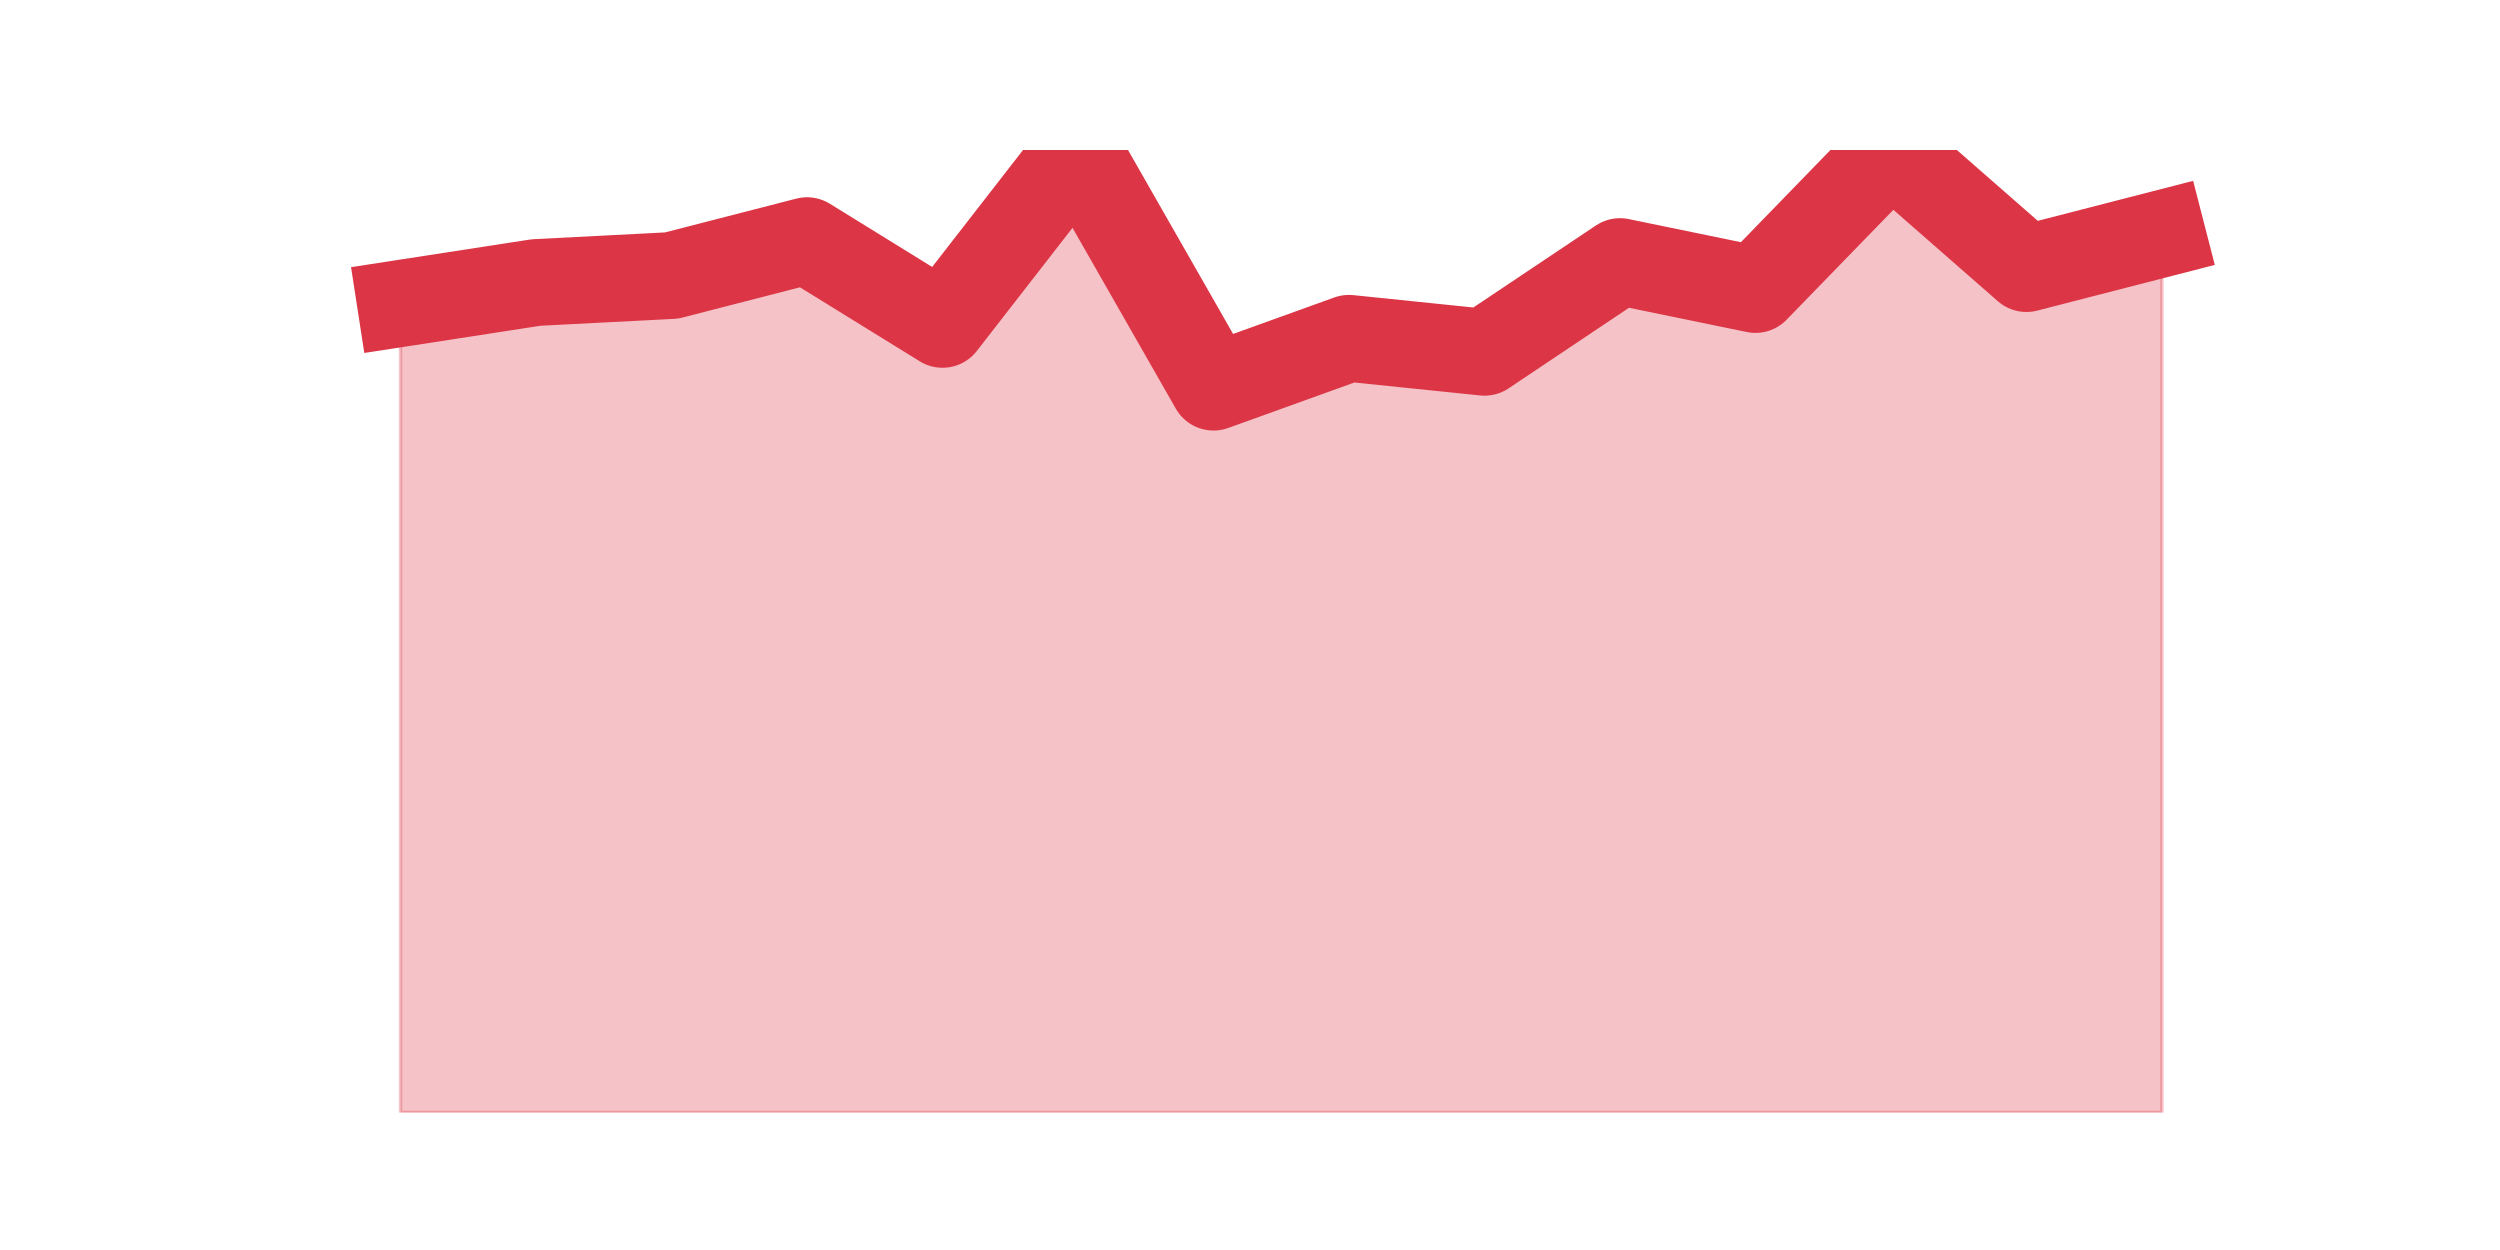 <?xml version="1.0" encoding="utf-8" standalone="no"?>
<!DOCTYPE svg PUBLIC "-//W3C//DTD SVG 1.1//EN"
  "http://www.w3.org/Graphics/SVG/1.1/DTD/svg11.dtd">
<svg height="360pt" version="1.1" viewBox="0 0 720 360" width="720pt" xmlns="http://www.w3.org/2000/svg" xmlns:xlink="http://www.w3.org/1999/xlink">
 <defs>
  <style type="text/css">*{stroke-linecap:butt;stroke-linejoin:round;}</style>
 </defs>
 <g id="figure_1">
  <g id="patch_1">
   <path d="M 0 360 
L 720 360 
L 720 0 
L 0 0 
z
" style="fill:none;"/>
  </g>
  <g id="axes_1">
   <g id="matplotlib.axis_1"/>
   <g id="matplotlib.axis_2"/>
   <g id="PolyCollection_1">
    <defs>
     <path d="M 115.364 -272.609 
L 115.364 -39.6 
L 154.385 -39.6 
L 193.406 -39.6 
L 232.427 -39.6 
L 271.448 -39.6 
L 310.469 -39.6 
L 349.49 -39.6 
L 388.51 -39.6 
L 427.531 -39.6 
L 466.552 -39.6 
L 505.573 -39.6 
L 544.594 -39.6 
L 583.615 -39.6 
L 622.636 -39.6 
L 622.636 -292.696 
L 622.636 -292.696 
L 583.615 -282.652 
L 544.594 -316.8 
L 505.573 -276.626 
L 466.552 -284.661 
L 427.531 -258.548 
L 388.51 -262.565 
L 349.49 -248.504 
L 310.469 -316.8 
L 271.448 -266.583 
L 232.427 -290.687 
L 193.406 -280.643 
L 154.385 -278.635 
L 115.364 -272.609 
z
" id="m6acc364a04" style="stroke:#dc3545;stroke-opacity:0.3;"/>
    </defs>
    <g clip-path="url(#p22d0022ddc)">
     <use style="fill:#dc3545;fill-opacity:0.3;stroke:#dc3545;stroke-opacity:0.3;" x="0" xlink:href="#m6acc364a04" y="360"/>
    </g>
   </g>
   <g id="line2d_1">
    <path clip-path="url(#p22d0022ddc)" d="M 115.364 87.391 
L 154.385 81.365 
L 193.406 79.357 
L 232.427 69.313 
L 271.448 93.417 
L 310.469 43.2 
L 349.49 111.496 
L 388.51 97.435 
L 427.531 101.452 
L 466.552 75.339 
L 505.573 83.374 
L 544.594 43.2 
L 583.615 77.348 
L 622.636 67.304 
" style="fill:none;stroke:#dc3545;stroke-linecap:square;stroke-width:25;"/>
   </g>
  </g>
 </g>
 <defs>
  <clipPath id="p22d0022ddc">
   <rect height="277.2" width="558" x="90" y="43.2"/>
  </clipPath>
 </defs>
</svg>
